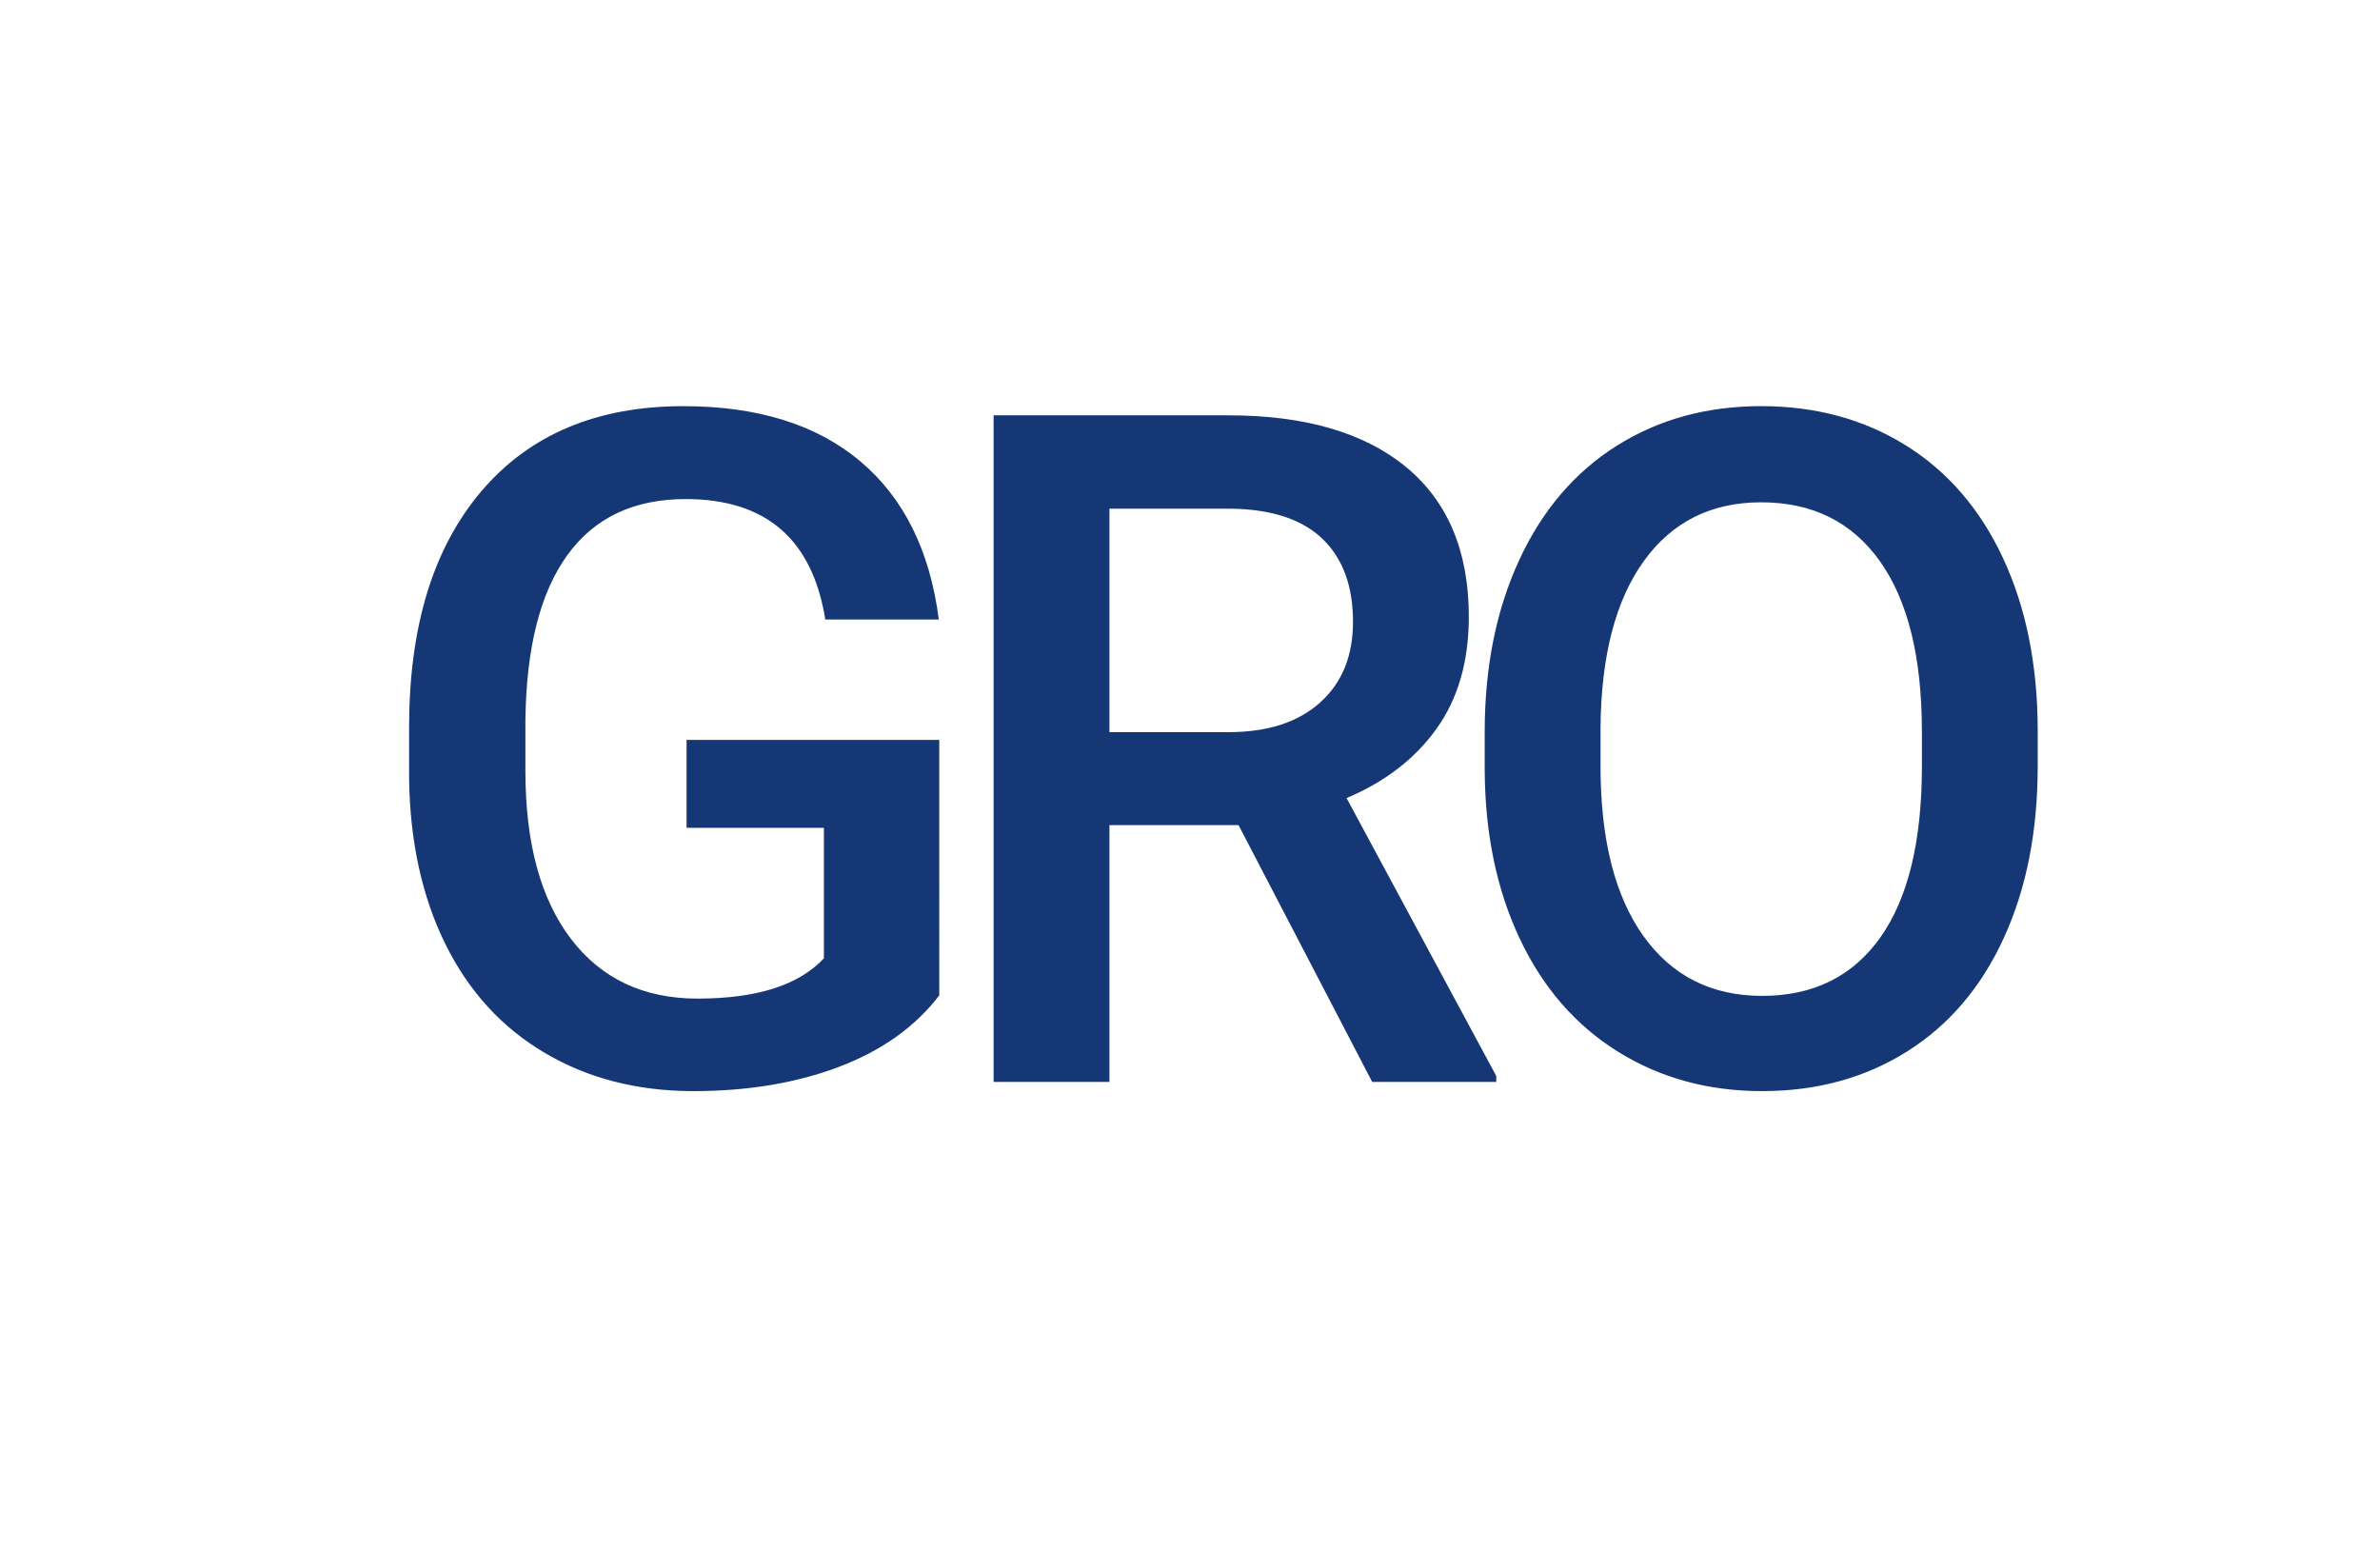 <svg width="66" height="43" viewBox="0 0 66 43" xmlns="http://www.w3.org/2000/svg"><title>logo_gro_letter_blue</title><path d="M26.047 27.6c-.669.872-1.595 1.532-2.78 1.981-1.185.449-2.531.673-4.038.673-1.548 0-2.92-.351-4.113-1.054-1.193-.702-2.114-1.707-2.761-3.015-.647-1.308-.984-2.833-1.01-4.577v-1.447c0-2.793.67-4.974 2.007-6.544 1.337-1.57 3.203-2.355 5.598-2.355 2.057 0 3.69.508 4.9 1.523 1.21 1.016 1.939 2.48 2.184 4.393h-3.148c-.356-2.226-1.646-3.34-3.872-3.34-1.44 0-2.533.52-3.282 1.556-.75 1.037-1.136 2.558-1.162 4.564v1.422c0 1.997.421 3.548 1.263 4.653.843 1.104 2.013 1.656 3.51 1.656 1.643 0 2.81-.372 3.505-1.117v-3.618h-3.809v-2.437h7.008V27.6zm8.299-4.722h-3.58V30h-3.212V11.516h6.5c2.133 0 3.779.478 4.938 1.434 1.16.957 1.74 2.34 1.74 4.152 0 1.235-.299 2.27-.895 3.104-.597.833-1.429 1.474-2.495 1.923l4.151 7.706V30h-3.44l-3.707-7.122zm-3.58-2.577h3.3c1.084 0 1.93-.273 2.54-.82.61-.545.914-1.292.914-2.24 0-.99-.282-1.756-.844-2.298-.563-.541-1.403-.82-2.52-.838h-3.39v6.196zm25.742.94c0 1.81-.313 3.4-.94 4.766-.625 1.367-1.52 2.417-2.684 3.149-1.164.732-2.503 1.098-4.018 1.098-1.498 0-2.833-.366-4.006-1.098-1.172-.732-2.077-1.775-2.716-3.13-.64-1.354-.963-2.915-.972-4.684V20.3c0-1.803.32-3.394.959-4.774s1.54-2.435 2.704-3.167c1.164-.732 2.499-1.098 4.005-1.098 1.507 0 2.842.362 4.006 1.085 1.163.724 2.063 1.765 2.697 3.123.635 1.359.957 2.94.965 4.742v1.028zm-3.212-.966c0-2.048-.387-3.618-1.161-4.71-.775-1.091-1.873-1.637-3.295-1.637-1.388 0-2.473.544-3.256 1.631-.783 1.088-1.183 2.626-1.2 4.615v1.066c0 2.031.396 3.601 1.187 4.71.792 1.109 1.89 1.663 3.295 1.663 1.422 0 2.515-.541 3.281-1.625.766-1.083 1.15-2.666 1.15-4.748v-.965z" fill="#163776" fill-rule="evenodd"/></svg>